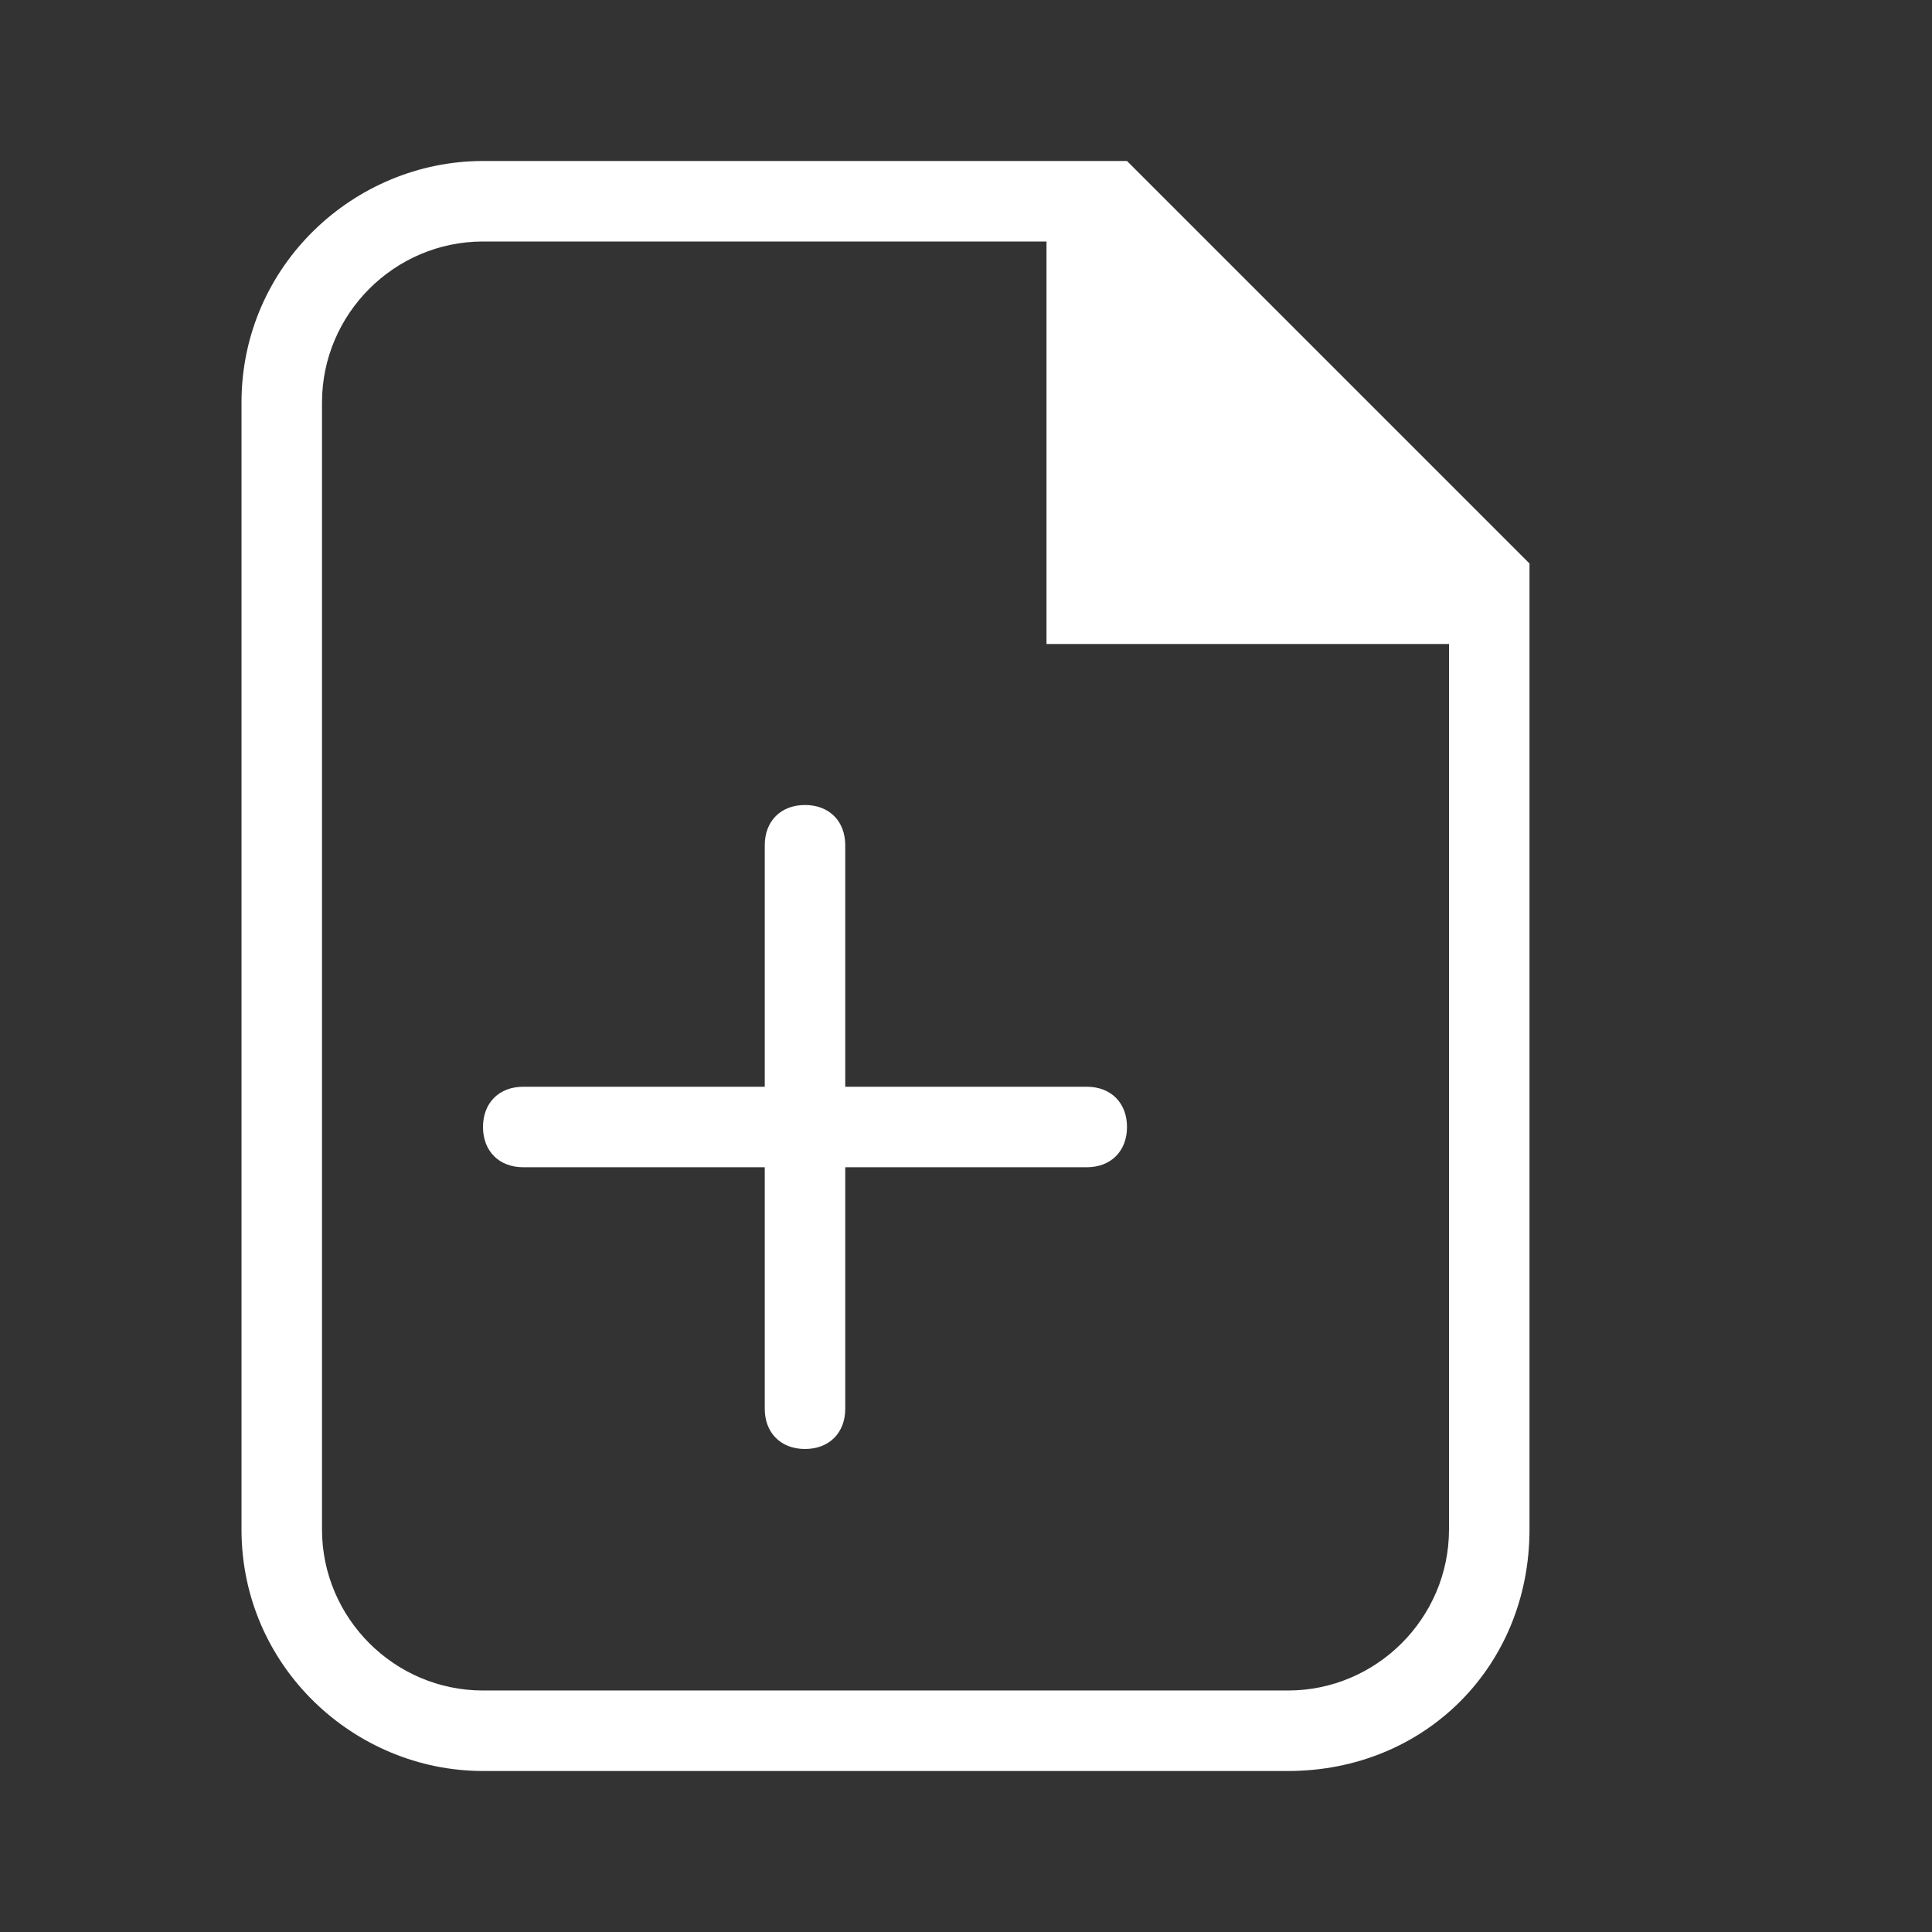 <?xml version="1.0" standalone="no"?><!DOCTYPE svg PUBLIC "-//W3C//DTD SVG 1.1//EN" "http://www.w3.org/Graphics/SVG/1.1/DTD/svg11.dtd"><svg t="1721119580206" class="icon" viewBox="0 0 1024 1024" version="1.1" xmlns="http://www.w3.org/2000/svg" p-id="18616" xmlns:xlink="http://www.w3.org/1999/xlink" width="350" height="350"><rect x="0" y="0" width="1024" height="1024" fill="#333333" stroke="none"/><path d="M597.333 85.333h-341.333C187.733 85.333 128 140.8 128 213.333v597.333c0 72.533 59.733 128 128 128h426.667c72.533 0 128-55.467 128-128V298.667l-213.333-213.333z m170.667 725.333c0 46.933-38.4 85.333-85.333 85.333H256c-46.933 0-85.333-38.4-85.333-85.333V213.333c0-46.933 38.4-85.333 85.333-85.333h298.667v213.333h213.333v469.333z m-320-234.667h128c12.8 0 21.333 8.533 21.333 21.333s-8.533 21.333-21.333 21.333h-128v128c0 12.8-8.533 21.333-21.333 21.333s-21.333-8.533-21.333-21.333v-128h-128c-12.8 0-21.333-8.533-21.333-21.333s8.533-21.333 21.333-21.333h128v-128c0-12.8 8.533-21.333 21.333-21.333s21.333 8.533 21.333 21.333v128z" fill="#ffffff" p-id="18617"></path></svg>